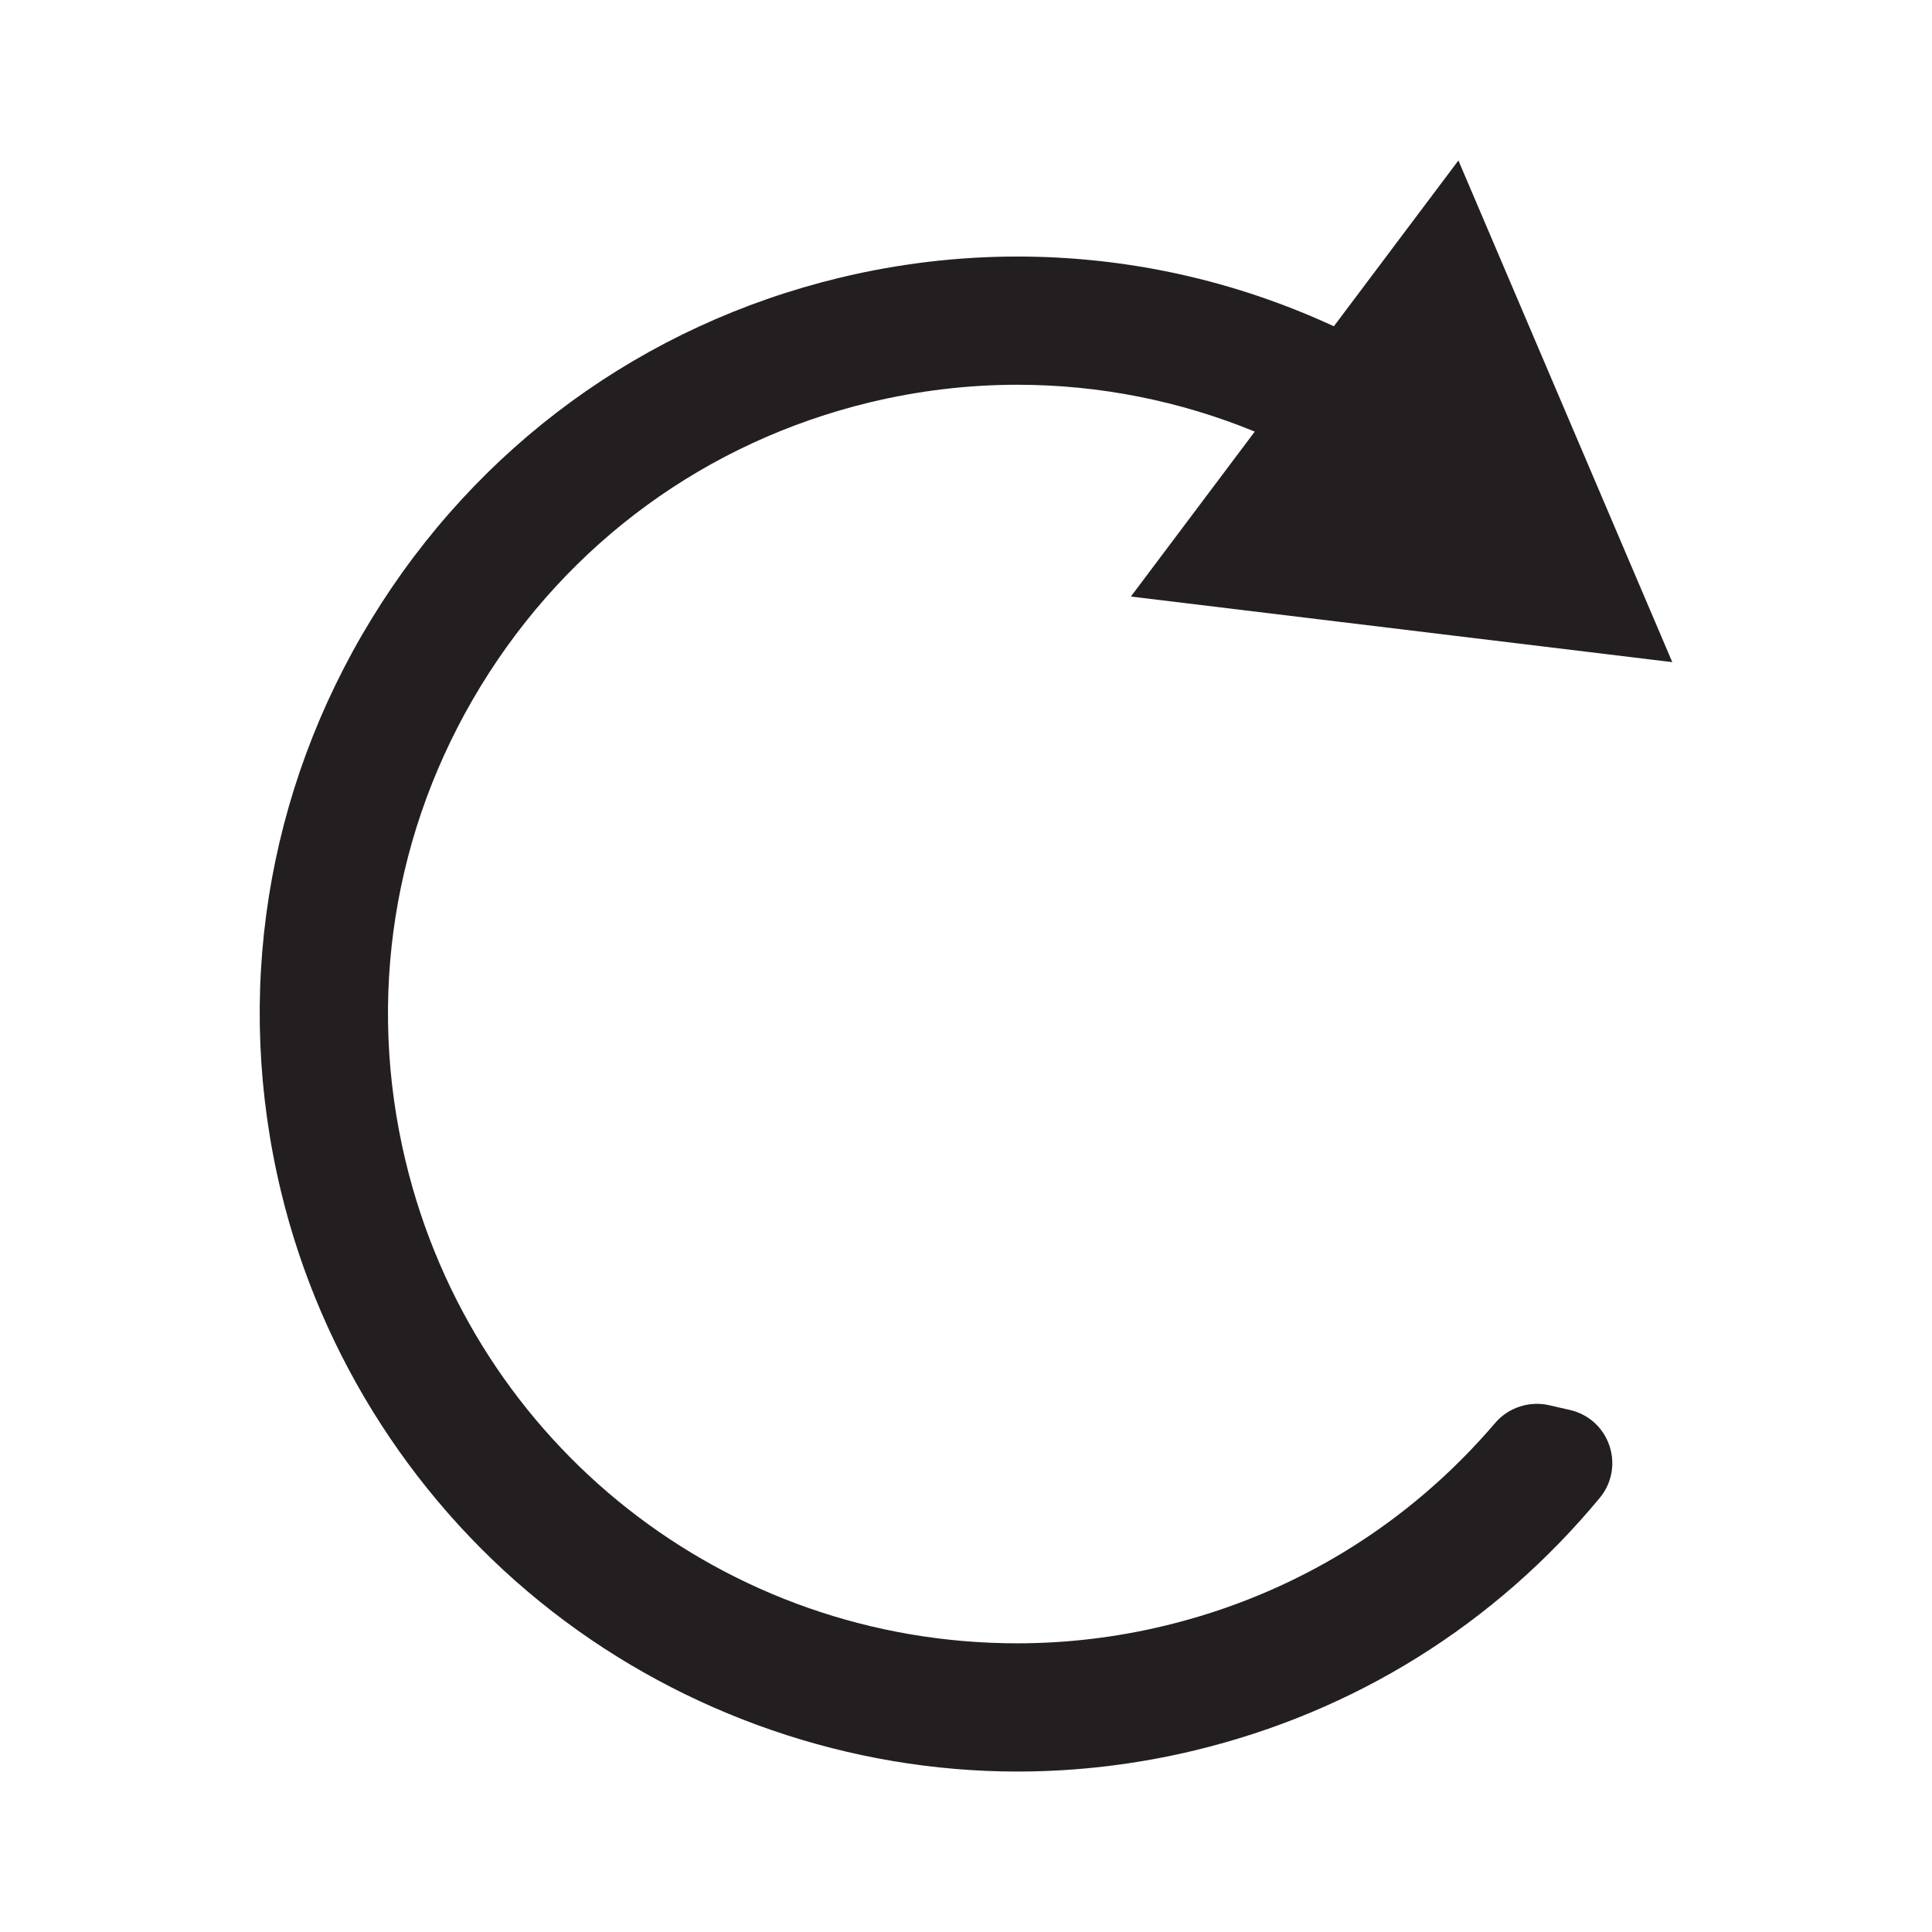 <?xml version="1.0" encoding="utf-8"?>
<!-- Generator: Adobe Illustrator 15.1.0, SVG Export Plug-In . SVG Version: 6.00 Build 0)  -->
<!DOCTYPE svg PUBLIC "-//W3C//DTD SVG 1.0//EN" "http://www.w3.org/TR/2001/REC-SVG-20010904/DTD/svg10.dtd">
<svg version="1.0" id="Layer_5" xmlns="http://www.w3.org/2000/svg" xmlns:xlink="http://www.w3.org/1999/xlink" x="0px" y="0px"
	 width="283.46px" height="283.46px" viewBox="0 0 283.46 283.46" enable-background="new 0 0 283.46 283.46" xml:space="preserve">
<path fill="#231F20" d="M230.368,206.875c-1.056-0.246-2.11-0.486-3.167-0.723c-2.871-0.633-5.926,0.389-7.825,2.615
	c-12.696,14.883-29.459,25.172-48.476,29.756c-7.107,1.713-14.387,2.582-21.635,2.582c-42.807,0-79.711-29.07-89.745-70.693
	c-5.769-23.93-1.853-48.708,11.027-69.771c12.88-21.063,33.152-35.839,57.083-41.608c7.106-1.713,14.382-2.582,21.627-2.582
	c12.04,0,23.823,2.353,34.839,6.873l-18.175,24.199l79.434,9.625l-31.38-73.605l-18.273,24.329
	c-14.521-6.72-30.286-10.233-46.446-10.233c-8.726,0-17.485,1.045-26.035,3.105C94.407,47.69,70.001,65.477,54.5,90.828
	c-15.502,25.35-20.214,55.18-13.268,83.994c5.874,24.361,20.013,46.246,39.813,61.625c19.487,15.135,43.715,23.471,68.22,23.471
	c8.732,0,17.495-1.045,26.044-3.107c23.462-5.654,44.002-18.463,59.4-37.037c1.782-2.15,2.314-5.014,1.424-7.66
	S233.087,207.509,230.368,206.875z"/>
</svg>

